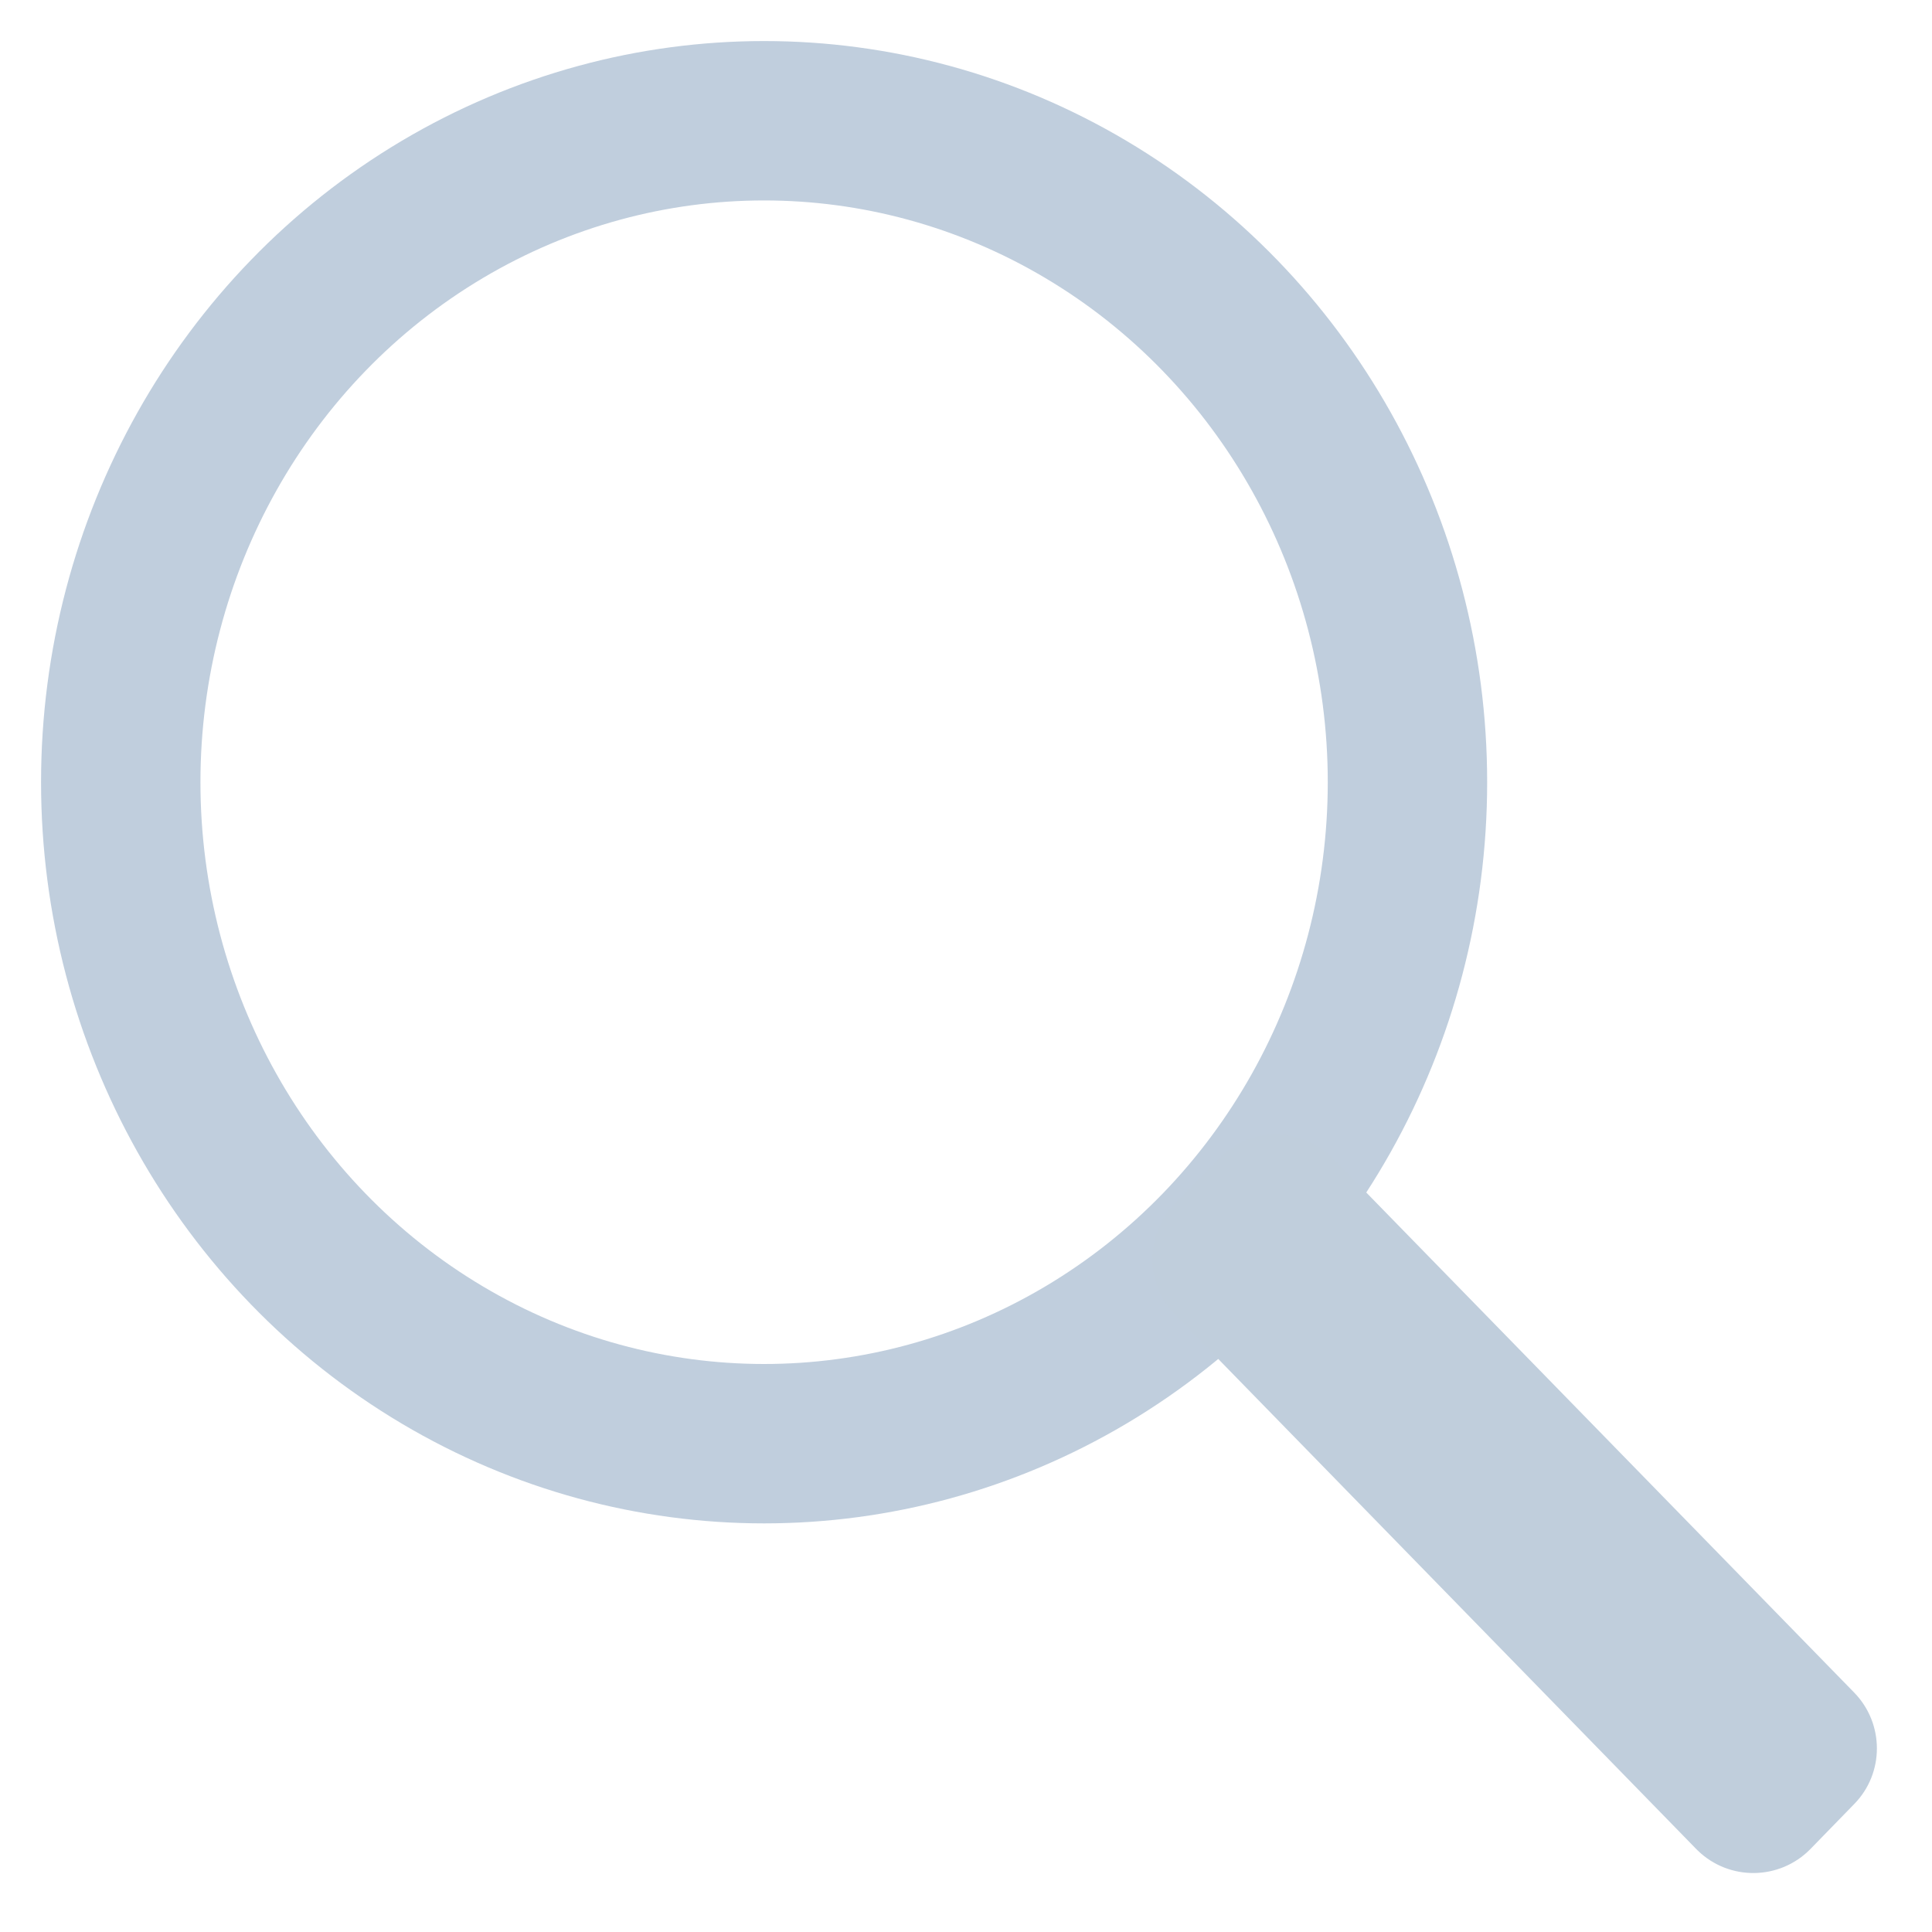 <?xml version="1.0" encoding="UTF-8"?>
<svg width="16px" height="16px" viewBox="0 0 16 16" version="1.1" xmlns="http://www.w3.org/2000/svg" xmlns:xlink="http://www.w3.org/1999/xlink">
    <!-- Generator: Sketch 64 (93537) - https://sketch.com -->
    <title>Search</title>
    <desc>Created with Sketch.</desc>
    <g id="Symbols" stroke="none" stroke-width="1" fill="none" fill-rule="evenodd">
        <g id="Search-Bar" transform="translate(-11, -12)">
            <g id="Search">
                <g transform="translate(12, 13)">
                    <ellipse id="Oval" stroke="#C0CEDD" stroke-width="1.32" cx="5.328" cy="5.478" rx="5.328" ry="5.478"></ellipse>
                    <path d="M11.314,7.706 L11.834,7.699 C12.199,7.695 12.498,7.987 12.502,8.351 C12.502,8.357 12.502,8.362 12.502,8.367 L12.426,14.548 C12.421,14.906 12.132,15.196 11.774,15.2 L11.254,15.207 C10.889,15.211 10.59,14.919 10.585,14.555 C10.585,14.549 10.585,14.544 10.585,14.538 L10.662,8.358 C10.666,7.999 10.955,7.71 11.314,7.706 Z" id="Rectangle" fill="#C0CEDC" fill-rule="nonzero" transform="translate(11.544, 11.453) rotate(-45) translate(-11.544, -11.453) "></path>
                </g>
            </g>
        </g>
    </g>
</svg>